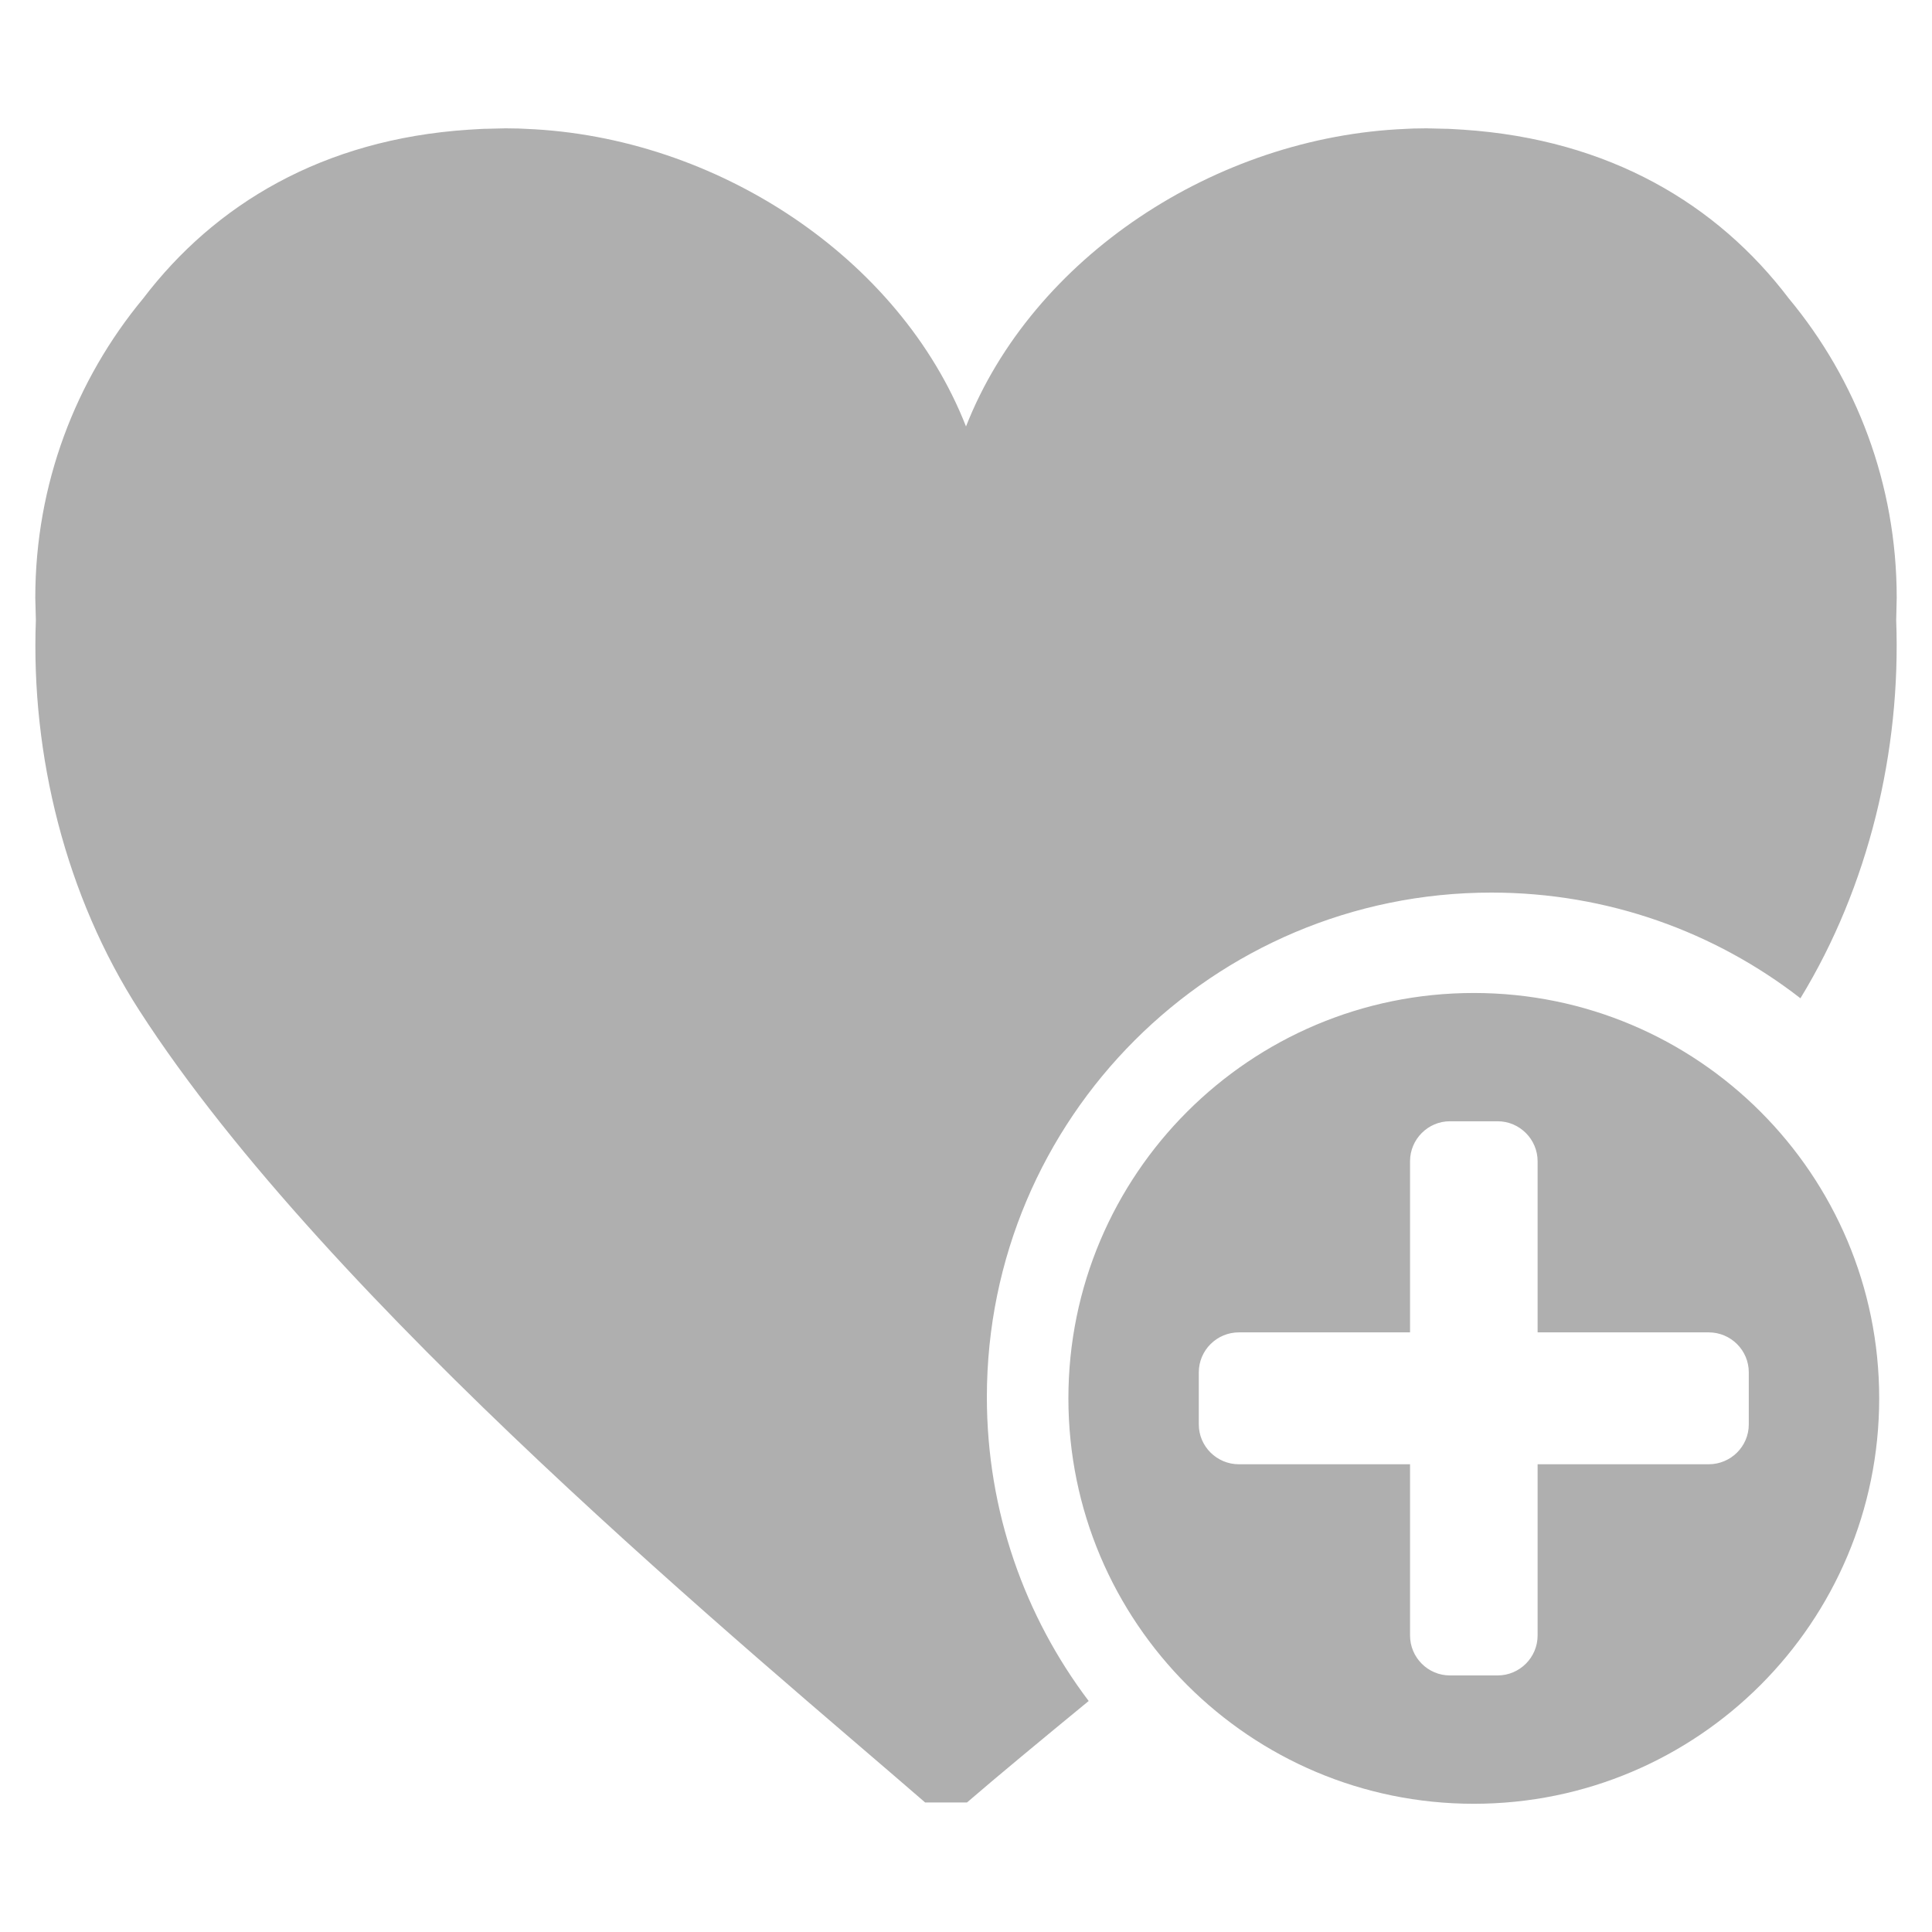 <?xml version="1.0" encoding="UTF-8"?>
<!DOCTYPE svg PUBLIC "-//W3C//DTD SVG 1.1//EN" "http://www.w3.org/Graphics/SVG/1.1/DTD/svg11.dtd">
<!-- Creator: CorelDRAW X6 -->
<svg xmlns="http://www.w3.org/2000/svg" xml:space="preserve" width="30px" height="30px" version="1.1" style="shape-rendering:geometricPrecision; text-rendering:geometricPrecision; image-rendering:optimizeQuality; fill-rule:evenodd; clip-rule:evenodd"
viewBox="0 0 30000 30000"
 xmlns:xlink="http://www.w3.org/1999/xlink"
 enable-background="new 0 0 500 500">
 <defs>
  <style type="text/css">
   <![CDATA[
    .fil0 {fill:#AFAFAF}
   ]]>
  </style>
 </defs>
 <g id="Слой_x0020_1">
  <path class="fil0" d="M7838 1993l32 0 133 2 33 0 131 6c2958,119 5805,1999 6833,4621l0 0c1029,-2622 3875,-4501 6834,-4621l131 -6 32 0 133 -2 33 0 283 7 26 0 67 3 184 11c2266,151 3943,1157 5054,2621 1048,1261 1675,2882 1675,4647l-8 349c76,2029 -428,4136 -1487,5870 -1326,-1029 -2990,-1641 -4799,-1641 -4325,0 -7834,3507 -7834,7834 0,1771 589,3407 1581,4719 -752,618 -1399,1153 -1890,1576l0 0 -29 0 -620 0c-2622,-2275 -9258,-7726 -12203,-12299 -1140,-1770 -1685,-3957 -1606,-6059l-9 -349c0,-1765 630,-3386 1675,-4647 1112,-1461 2788,-2472 5054,-2621l185 -11 68 -3 26 0 282 -7 0 0zm15047 13426c3478,0 6295,2818 6295,6294 0,3478 -2817,6296 -6295,6296 -3475,0 -6295,-2818 -6295,-6296 0,-3476 2820,-6294 6295,-6294zm-371 1992l397 0 344 0c342,0 621,280 621,621l0 2657 2657 0c343,0 622,278 622,620l0 810c0,341 -280,618 -622,618l-2657 0 0 2658c0,342 -279,621 -621,621l-398 0 -343 0c-341,0 -619,-279 -619,-621l0 -2658 -2658 0c-342,0 -622,-277 -622,-618l0 -810c0,-342 280,-620 622,-620l2658 0 0 -2657c0,-341 278,-621 619,-621z"/>
 </g>
</svg>
